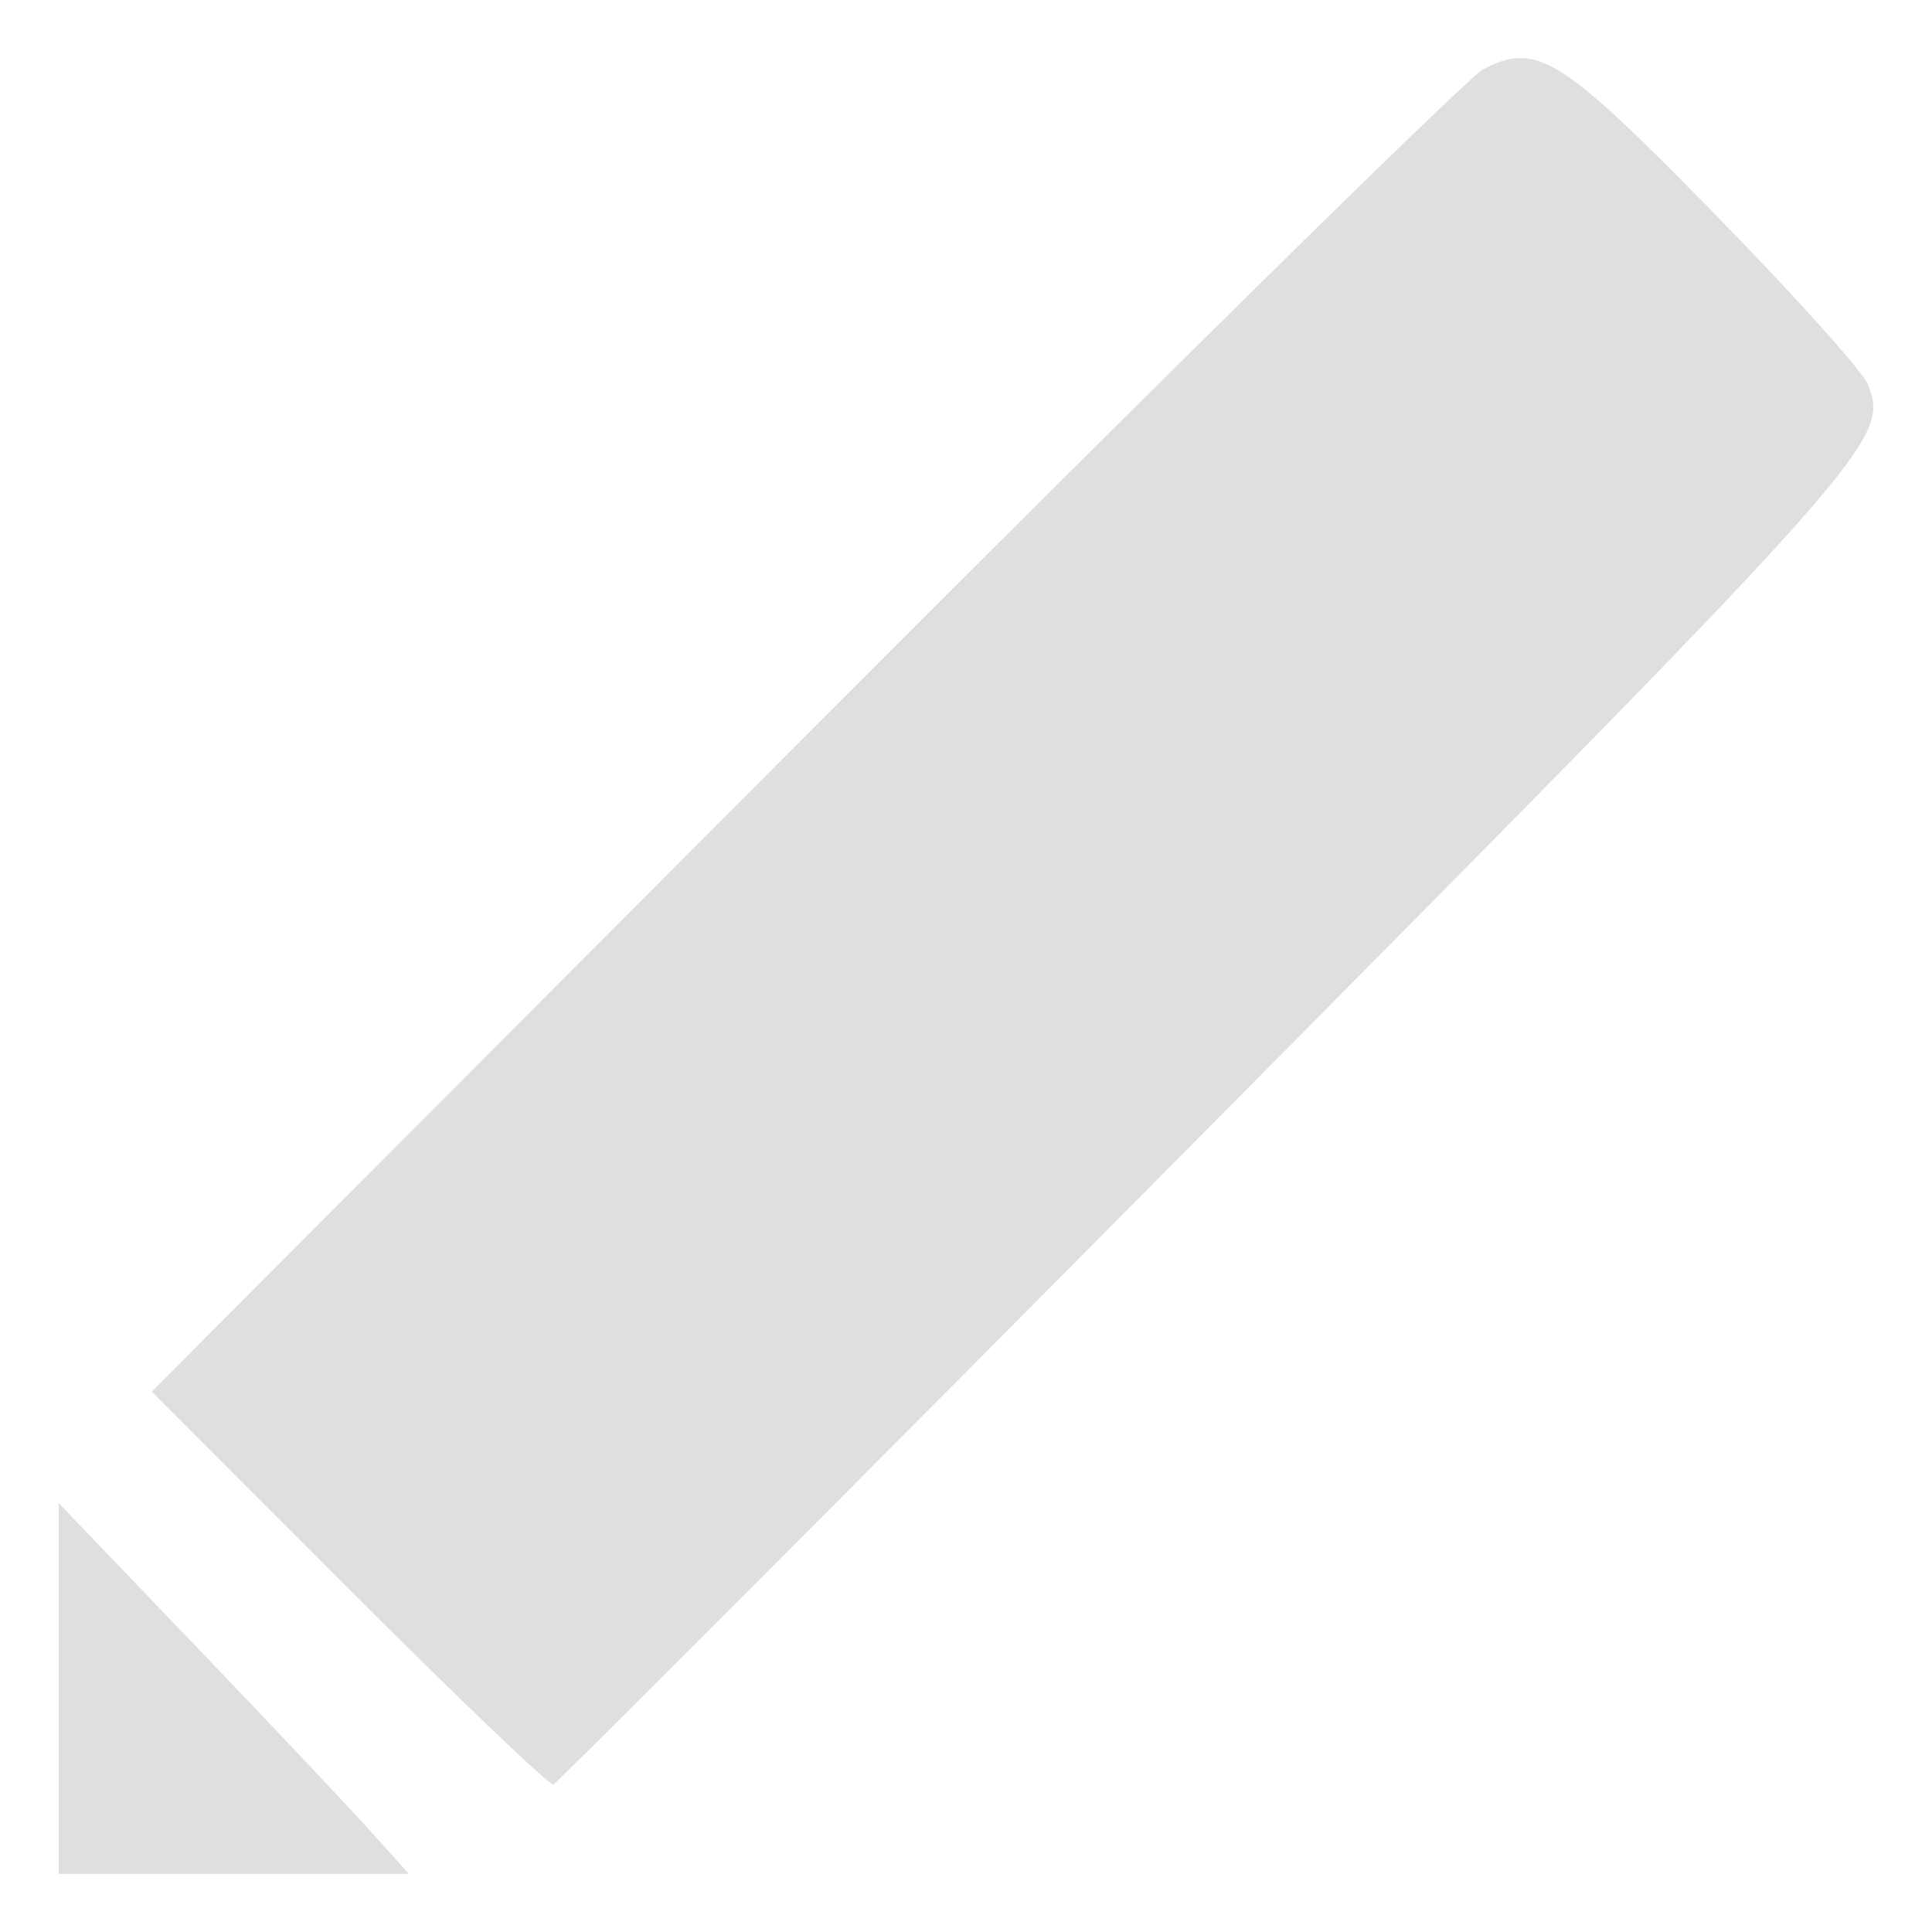 <?xml version="1.0" encoding="UTF-8" standalone="no"?>
<svg
   width="64"
   height="64"
   version="1.1"
   id="svg73"
   sodipodi:docname="org.gnome.TextEditor.svg"
   inkscape:version="1.4.2 (ebf0e940d0, 2025-05-08)"
   xmlns:inkscape="http://www.inkscape.org/namespaces/inkscape"
   xmlns:sodipodi="http://sodipodi.sourceforge.net/DTD/sodipodi-0.dtd"
   xmlns="http://www.w3.org/2000/svg"
   xmlns:svg="http://www.w3.org/2000/svg"
   xmlns:rdf="http://www.w3.org/1999/02/22-rdf-syntax-ns#"
   xmlns:cc="http://creativecommons.org/ns#"
   xmlns:dc="http://purl.org/dc/elements/1.1/">
  <sodipodi:namedview
     pagecolor="#f5f7fa"
     bordercolor="#666666"
     borderopacity="1"
     objecttolerance="10"
     gridtolerance="10"
     guidetolerance="10"
     inkscape:pageopacity="0"
     inkscape:pageshadow="2"
     inkscape:window-width="1377"
     inkscape:window-height="886"
     id="namedview75"
     showgrid="false"
     inkscape:zoom="6.2890624"
     inkscape:cx="47.622361"
     inkscape:cy="45.396274"
     inkscape:window-x="264"
     inkscape:window-y="75"
     inkscape:window-maximized="0"
     inkscape:current-layer="g877"
     inkscape:document-rotation="0"
     inkscape:pagecheckerboard="0"
     inkscape:showpageshadow="2"
     inkscape:deskcolor="#d1d1d1" />
  <defs
     id="defs29" />
  <circle
     cx="32.516"
     cy="31.878"
     r="0"
     fill="url(#b)"
     stroke-width="1.571"
     id="circle41"
     style="fill:url(#b)" />
  <g
     aria-label="GZ"
     transform="matrix(1.221,0,0,0.819,0.496,-0.166)"
     id="text93"
     style="font-weight:bold;font-size:11.526px;line-height:1.25;font-family:sans-serif;-inkscape-font-specification:'sans-serif Bold';fill:#f2f2f2;stroke-width:0.288" />
  <g
     id="g877"
     transform="matrix(1.1,0,0,1.1,-3.185,-3.207)">
    <path
       id="path17"
       style="fill:#dfdfdf;fill-opacity:1;stroke:none;stroke-width:0.897;stroke-dasharray:none;stroke-opacity:0.6"
       d="m 48.674,4.664 c -0.368,0.002 -0.717,0.132 -1.12,0.343 -0.452,0.237 -9.656,9.295 -20.455,20.125 l -19.635,19.691 5.948,5.955 c 3.272,3.274 6.038,5.918 6.147,5.878 0.109,-0.041 8.965,-8.916 19.681,-19.726 C 59.512,16.477 59.798,16.155 59.141,14.483 58.99,14.1 56.92,11.798 54.544,9.369 51.058,5.805 49.778,4.658 48.674,4.664 Z M 4.663,48.181 v 5.584 5.584 h 5.272 5.276 l -1.11,-1.236 c -0.609,-0.681 -2.98,-3.193 -5.272,-5.584 z" />
  </g>
</svg>
